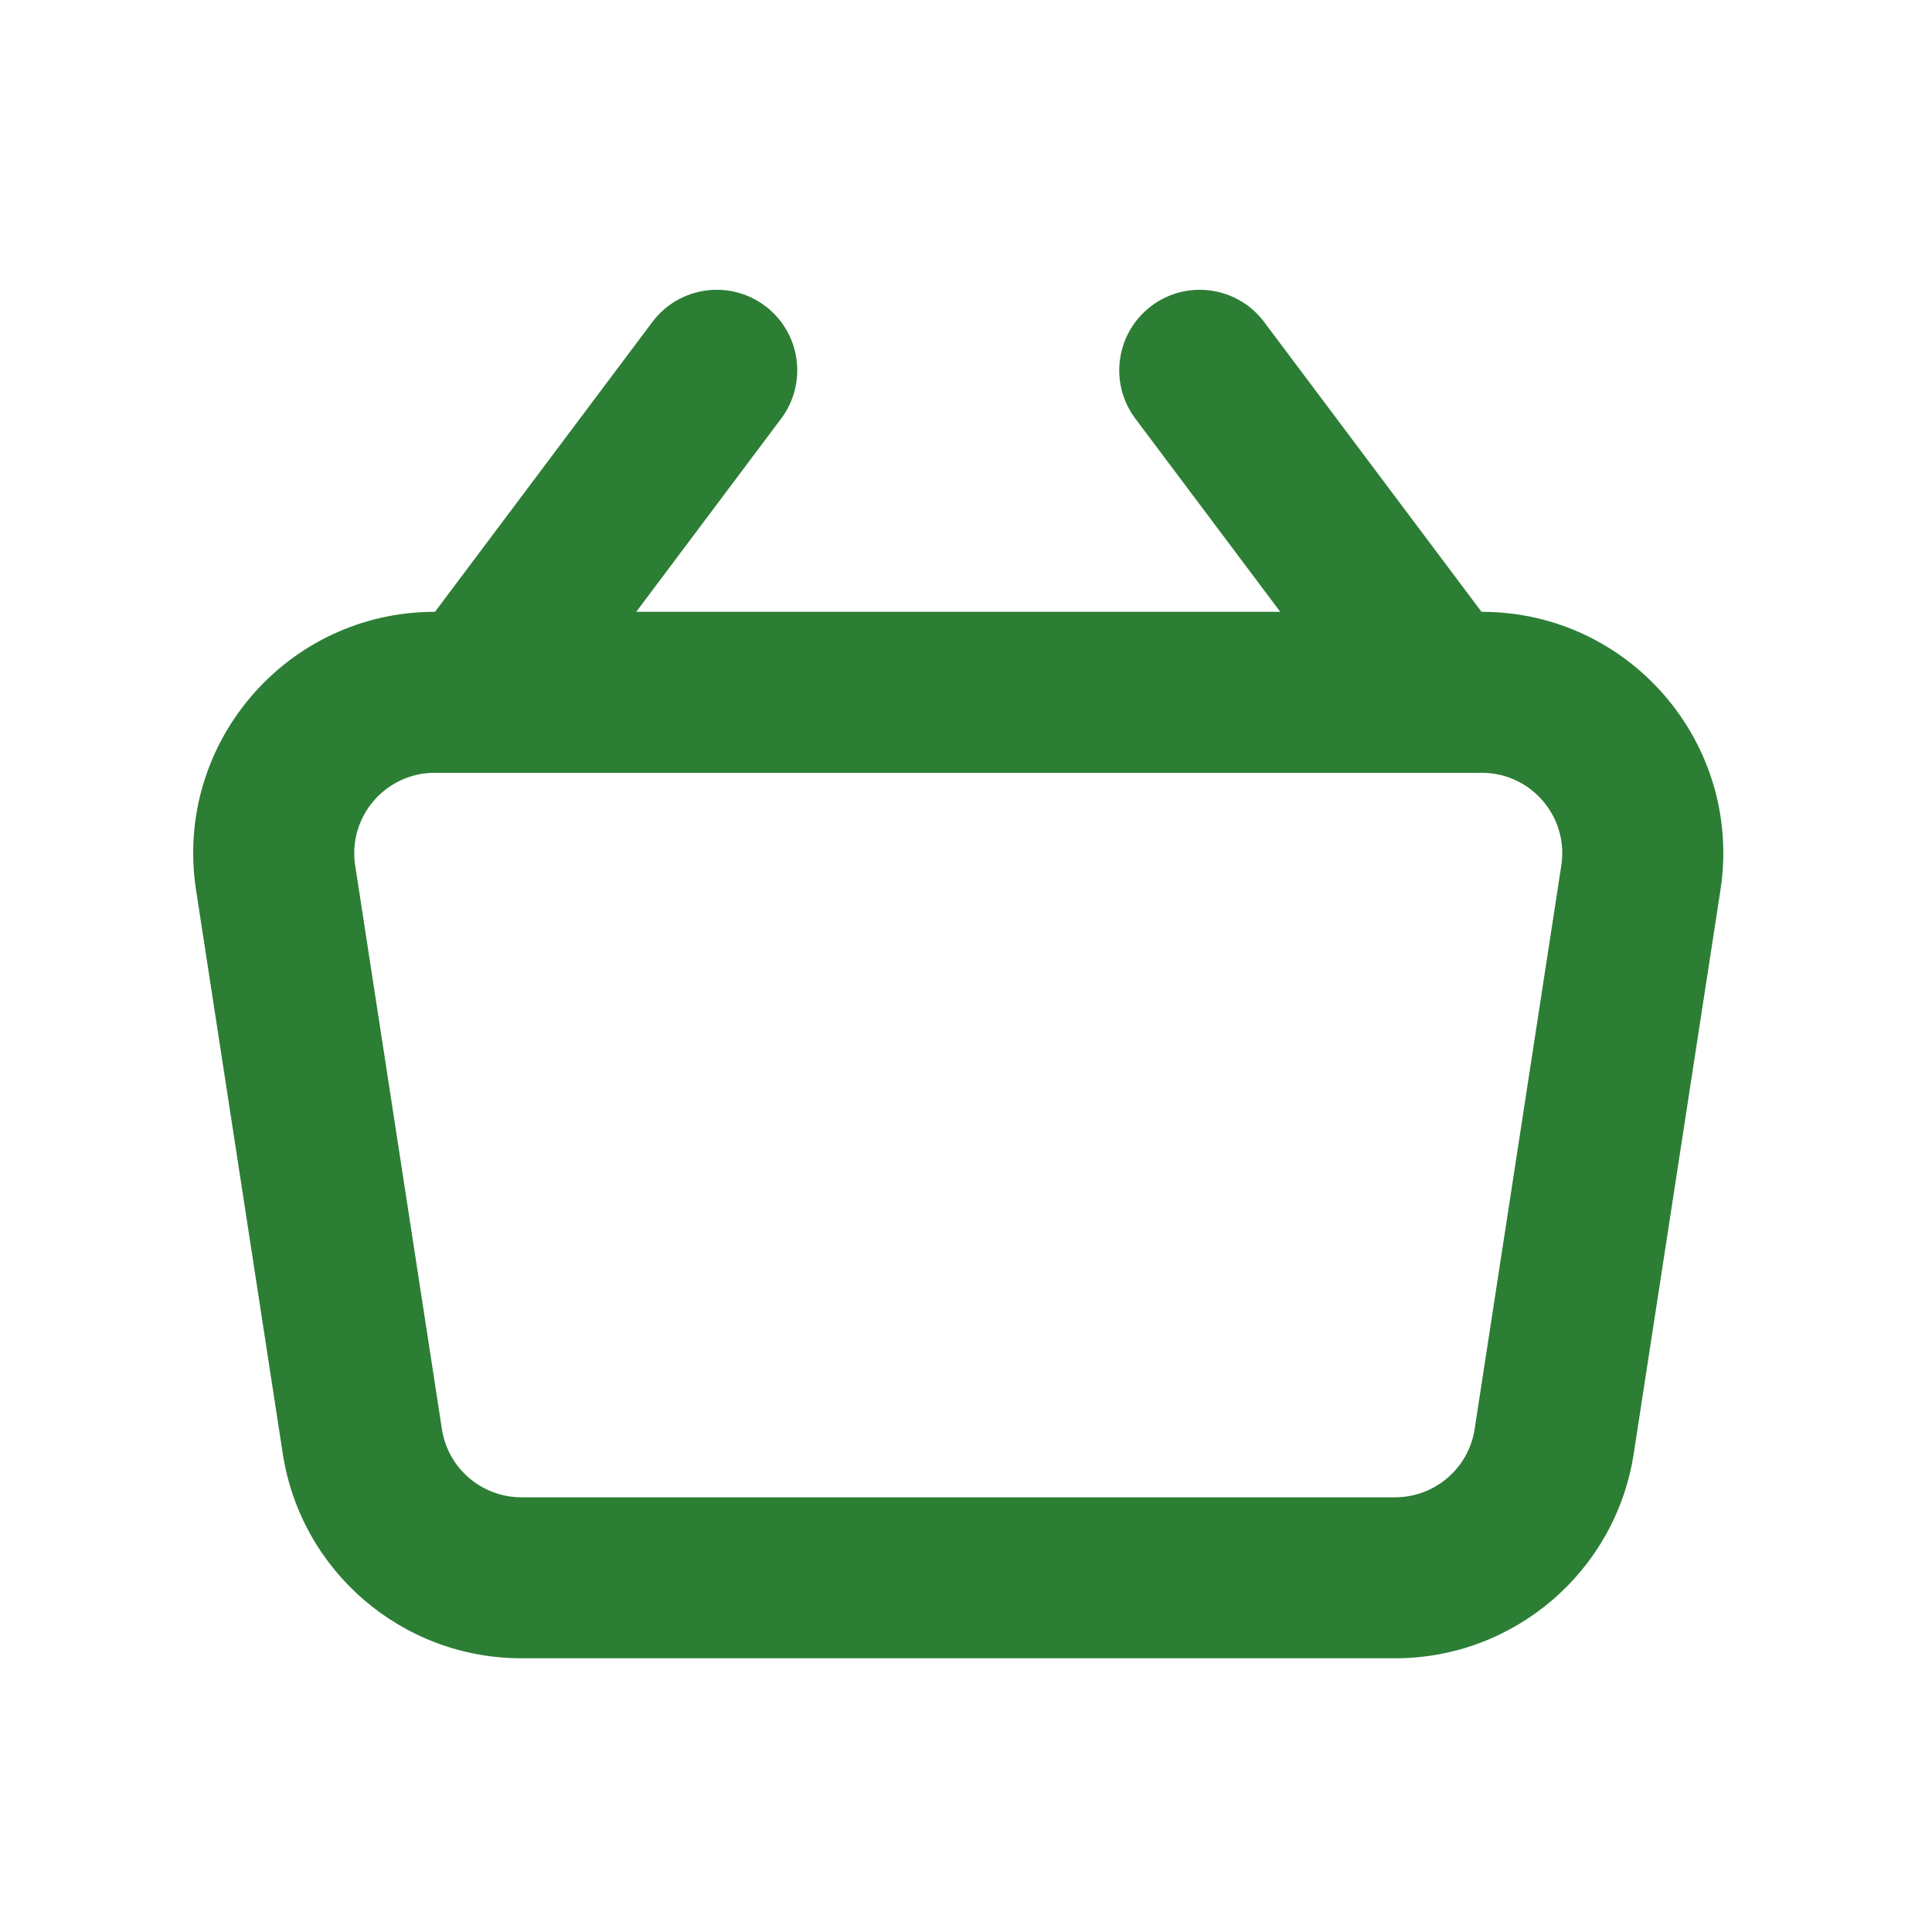 <svg width="40" height="40" viewBox="0 0 40 40" fill="none" xmlns="http://www.w3.org/2000/svg">
<path fill-rule="evenodd" clip-rule="evenodd" d="M23.84 6.333C24.576 5.781 25.621 5.93 26.173 6.667L30.673 12.667H30.678C33.743 12.667 36.086 15.398 35.62 18.427L33.825 30.094C33.45 32.533 31.351 34.333 28.883 34.333H10.796C8.328 34.333 6.229 32.533 5.854 30.094L4.059 18.427C3.593 15.398 5.937 12.667 9.001 12.667H9.006L13.506 6.667C14.059 5.93 15.103 5.781 15.84 6.333C16.576 6.886 16.725 7.93 16.173 8.667L13.173 12.667H26.506L23.506 8.667C22.954 7.93 23.103 6.886 23.84 6.333ZM9.82 16C9.832 16 9.844 16 9.857 16H29.823H29.859H30.678C31.7 16 32.481 16.911 32.325 17.92L30.531 29.587C30.406 30.4 29.706 31 28.883 31H10.796C9.973 31 9.274 30.4 9.149 29.587L7.354 17.92C7.198 16.911 7.98 16 9.001 16H9.82Z" fill="#2C7E35"/>
</svg>
